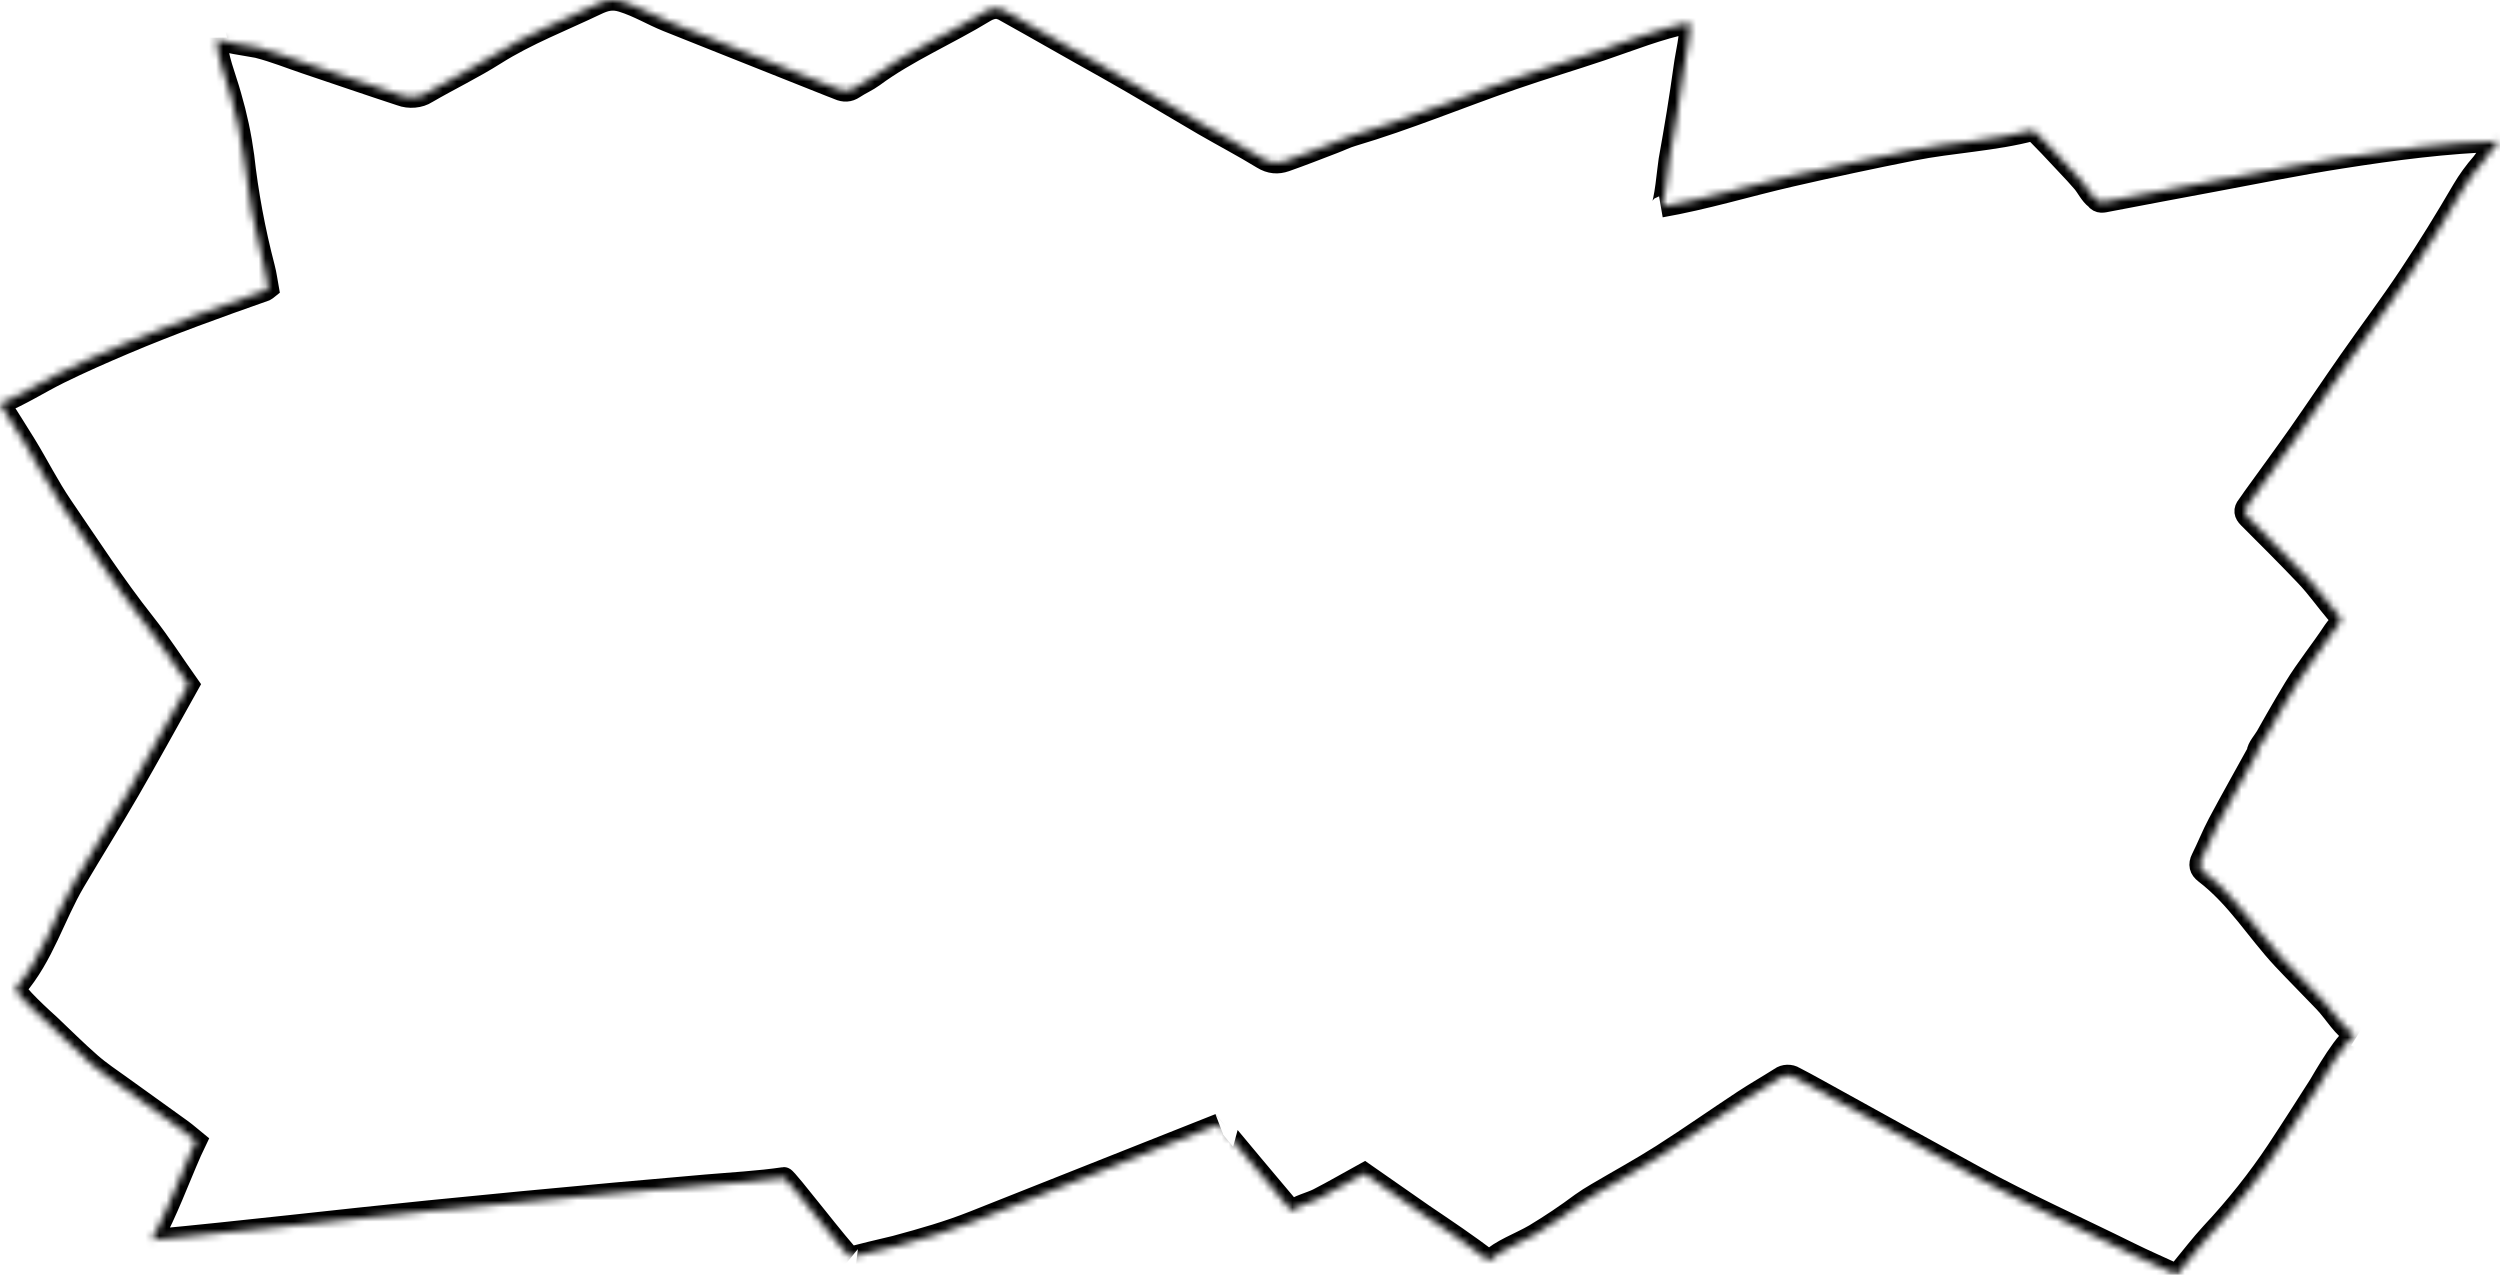 <svg width="353" height="180" viewBox="0 0 353 180" fill="none" xmlns="http://www.w3.org/2000/svg">
<mask id="path-1-inside-1_103_219" fill="white">
<path d="M347.728 26.77C348.488 25.481 349.393 24.234 350.435 23.041C350.717 22.714 352.598 19.937 353.01 19.925C345.421 20.161 337.999 21.139 330.578 22.305C324.549 23.245 318.572 24.468 312.578 25.582C307.589 26.509 302.605 27.449 297.625 28.404C296.979 28.526 296.391 28.735 295.906 28.07C295.125 27.484 294.647 26.407 294.049 25.719C293.361 24.91 292.618 24.12 291.872 23.335C291.528 22.975 287.25 18.331 287.033 18.397C281.562 19.857 275.657 20.083 270.027 21.2C264.301 22.335 258.61 23.551 252.956 24.853C246.831 26.252 240.765 28.124 234.516 29.208C235.046 29.116 235.548 23.33 235.678 22.669C236.074 20.448 236.463 18.223 236.824 15.997C237.185 13.77 237.511 11.586 237.818 9.379C238.086 7.375 238.705 5.184 238.581 3.188C234.138 4.103 230.327 5.668 226.17 7.072C222.012 8.476 217.785 9.734 213.638 11.17C206.072 13.791 198.689 16.876 190.968 19.164C190.053 19.432 189.193 19.869 188.303 20.201C186.047 21.061 183.805 21.95 181.524 22.749C180.414 23.137 179.365 23.067 178.254 22.385C175.534 20.718 172.679 19.225 169.908 17.621C165.344 14.955 160.839 12.226 156.237 9.639C151.423 6.969 146.701 4.232 141.917 1.575C141.653 1.408 141.34 1.28 140.999 1.199C140.311 1.07 139.589 1.352 139.053 1.681C133.922 4.82 128.048 7.324 123.343 10.813C122.497 11.436 121.479 11.864 120.592 12.458C119.87 12.943 119.186 12.95 118.422 12.621C118.078 12.468 117.71 12.346 117.356 12.204C112.239 10.167 107.118 8.129 101.994 6.092C99.39 5.057 96.787 4.02 94.188 2.979C92.049 2.116 90.123 0.919 87.836 0.212C86.436 -0.223 85.428 0.054 84.17 0.661C79.393 2.948 74.403 4.857 69.932 7.683C66.837 9.647 63.45 11.269 60.258 13.129C59.776 13.444 59.159 13.646 58.497 13.704C57.835 13.763 57.163 13.676 56.579 13.455C52.108 11.991 47.637 10.448 43.166 8.946C40.952 8.201 38.737 7.3 36.416 6.708C35.728 6.534 30.569 5.864 30.569 5.328C30.614 8.062 31.849 10.827 32.585 13.507C33.412 16.335 34.02 19.191 34.404 22.063C34.988 27.324 35.96 32.562 37.317 37.756C37.585 38.758 37.709 39.79 37.881 40.728C37.743 40.841 37.59 40.945 37.423 41.038C30.755 43.389 24.104 45.776 17.611 48.529C14.489 49.853 11.397 51.212 8.412 52.681C5.551 54.092 3.006 55.766 -0.01 56.995C1.217 58.949 2.449 60.867 3.652 62.828C5.403 65.683 6.885 68.68 8.776 71.45C12.576 77.008 16.218 82.653 20.431 87.978C22.673 90.814 24.606 93.856 26.621 96.698C23.77 101.788 21.085 106.705 18.275 111.562C15.764 115.904 13.092 120.172 10.544 124.493C7.648 129.407 6.177 134.92 2.246 139.505C1.792 140.022 6.4 144.148 7.06 144.752C8.955 146.539 10.768 148.366 12.759 150.108C14.134 151.319 15.716 152.36 17.23 153.454C20.046 155.492 22.883 157.502 25.7 159.543C26.387 160.049 27.034 160.625 27.681 161.151C27.399 161.746 27.189 162.169 26.993 162.602C25.17 166.754 23.63 171.026 21.432 175.081C34.5 173.85 47.537 172.293 60.637 170.979C69.303 170.109 77.98 169.279 86.666 168.489C91.009 168.097 95.353 167.713 99.7 167.337C103.332 167.024 107.111 166.827 110.705 166.298C111.049 166.246 118.924 176.596 120.138 177.583C119.977 177.451 125.885 176.116 126.452 175.961C130.373 174.893 133.836 173.918 137.502 172.462L148.909 167.934L172.133 158.723C172.084 158.741 181.576 170.057 182.398 171.005C183.106 170.271 185.06 169.817 186.126 169.27C188.354 168.125 190.487 166.876 192.66 165.684C192.66 165.684 200.411 171.092 200.938 171.454C204.122 173.614 207.317 175.733 210.288 178.037C211.905 176.452 214.57 175.556 216.685 174.32C218.986 172.933 221.177 171.462 223.246 169.914C223.945 169.418 224.679 168.947 225.447 168.503C228.518 166.69 231.662 164.976 234.657 163.07C238.547 160.592 242.309 157.944 246.157 155.408C247.877 154.279 249.661 153.263 251.395 152.163C251.517 152.067 251.666 151.989 251.833 151.934C252.001 151.878 252.183 151.846 252.369 151.841C252.555 151.835 252.74 151.855 252.914 151.899C253.089 151.944 253.248 152.012 253.382 152.1C254.445 152.645 255.491 153.219 256.536 153.795C263.968 157.9 271.393 162.023 278.859 166.091C285.895 169.93 293.385 173.283 300.703 176.906C302.835 177.964 305.033 178.911 307.402 180.005C307.619 179.708 307.784 179.462 307.973 179.229C309.397 177.51 310.742 175.73 312.265 174.087C315.744 170.367 318.831 166.481 321.502 162.461C323.528 159.404 325.492 156.31 327.462 153.228C327.717 152.824 331.726 145.705 332.772 146.358C330.736 145.107 329.677 143.041 328.184 141.482C326.248 139.455 324.26 137.471 322.338 135.423C318.607 131.426 315.845 126.724 311.333 123.277C310.611 122.727 310.449 122.076 310.869 121.246C311.691 119.6 312.358 117.896 313.221 116.271C315.009 112.911 316.891 109.594 318.724 106.253C318.724 105.59 319.649 104.572 319.996 103.947C320.427 103.18 320.859 102.415 321.293 101.652C322.161 100.13 323.053 98.614 323.968 97.105C325.66 94.317 327.751 91.768 329.543 89.034C329.804 88.636 330.492 87.973 330.519 87.543C330.547 87.113 330.124 86.812 329.811 86.443C328.367 84.755 327.153 82.982 325.591 81.341C322.947 78.557 320.213 75.839 317.489 73.112C316.915 72.541 316.822 72.031 317.324 71.405C317.623 71.027 317.867 70.611 318.149 70.23C320.295 67.251 322.476 64.291 324.584 61.295C326.991 57.853 329.323 54.362 331.73 50.918C334.519 46.921 337.459 43.023 340.145 38.979C342.821 34.972 345.324 30.891 347.728 26.77Z"/>
</mask>
<path d="M347.728 26.77C348.488 25.481 349.393 24.234 350.435 23.041C350.717 22.714 352.598 19.937 353.01 19.925C345.421 20.161 337.999 21.139 330.578 22.305C324.549 23.245 318.572 24.468 312.578 25.582C307.589 26.509 302.605 27.449 297.625 28.404C296.979 28.526 296.391 28.735 295.906 28.07C295.125 27.484 294.647 26.407 294.049 25.719C293.361 24.91 292.618 24.12 291.872 23.335C291.528 22.975 287.25 18.331 287.033 18.397C281.562 19.857 275.657 20.083 270.027 21.2C264.301 22.335 258.61 23.551 252.956 24.853C246.831 26.252 240.765 28.124 234.516 29.208C235.046 29.116 235.548 23.33 235.678 22.669C236.074 20.448 236.463 18.223 236.824 15.997C237.185 13.77 237.511 11.586 237.818 9.379C238.086 7.375 238.705 5.184 238.581 3.188C234.138 4.103 230.327 5.668 226.17 7.072C222.012 8.476 217.785 9.734 213.638 11.17C206.072 13.791 198.689 16.876 190.968 19.164C190.053 19.432 189.193 19.869 188.303 20.201C186.047 21.061 183.805 21.95 181.524 22.749C180.414 23.137 179.365 23.067 178.254 22.385C175.534 20.718 172.679 19.225 169.908 17.621C165.344 14.955 160.839 12.226 156.237 9.639C151.423 6.969 146.701 4.232 141.917 1.575C141.653 1.408 141.34 1.28 140.999 1.199C140.311 1.07 139.589 1.352 139.053 1.681C133.922 4.82 128.048 7.324 123.343 10.813C122.497 11.436 121.479 11.864 120.592 12.458C119.87 12.943 119.186 12.95 118.422 12.621C118.078 12.468 117.71 12.346 117.356 12.204C112.239 10.167 107.118 8.129 101.994 6.092C99.39 5.057 96.787 4.02 94.188 2.979C92.049 2.116 90.123 0.919 87.836 0.212C86.436 -0.223 85.428 0.054 84.17 0.661C79.393 2.948 74.403 4.857 69.932 7.683C66.837 9.647 63.45 11.269 60.258 13.129C59.776 13.444 59.159 13.646 58.497 13.704C57.835 13.763 57.163 13.676 56.579 13.455C52.108 11.991 47.637 10.448 43.166 8.946C40.952 8.201 38.737 7.3 36.416 6.708C35.728 6.534 30.569 5.864 30.569 5.328C30.614 8.062 31.849 10.827 32.585 13.507C33.412 16.335 34.02 19.191 34.404 22.063C34.988 27.324 35.96 32.562 37.317 37.756C37.585 38.758 37.709 39.79 37.881 40.728C37.743 40.841 37.59 40.945 37.423 41.038C30.755 43.389 24.104 45.776 17.611 48.529C14.489 49.853 11.397 51.212 8.412 52.681C5.551 54.092 3.006 55.766 -0.01 56.995C1.217 58.949 2.449 60.867 3.652 62.828C5.403 65.683 6.885 68.68 8.776 71.45C12.576 77.008 16.218 82.653 20.431 87.978C22.673 90.814 24.606 93.856 26.621 96.698C23.77 101.788 21.085 106.705 18.275 111.562C15.764 115.904 13.092 120.172 10.544 124.493C7.648 129.407 6.177 134.92 2.246 139.505C1.792 140.022 6.4 144.148 7.06 144.752C8.955 146.539 10.768 148.366 12.759 150.108C14.134 151.319 15.716 152.36 17.23 153.454C20.046 155.492 22.883 157.502 25.7 159.543C26.387 160.049 27.034 160.625 27.681 161.151C27.399 161.746 27.189 162.169 26.993 162.602C25.17 166.754 23.63 171.026 21.432 175.081C34.5 173.85 47.537 172.293 60.637 170.979C69.303 170.109 77.98 169.279 86.666 168.489C91.009 168.097 95.353 167.713 99.7 167.337C103.332 167.024 107.111 166.827 110.705 166.298C111.049 166.246 118.924 176.596 120.138 177.583C119.977 177.451 125.885 176.116 126.452 175.961C130.373 174.893 133.836 173.918 137.502 172.462L148.909 167.934L172.133 158.723C172.084 158.741 181.576 170.057 182.398 171.005C183.106 170.271 185.06 169.817 186.126 169.27C188.354 168.125 190.487 166.876 192.66 165.684C192.66 165.684 200.411 171.092 200.938 171.454C204.122 173.614 207.317 175.733 210.288 178.037C211.905 176.452 214.57 175.556 216.685 174.32C218.986 172.933 221.177 171.462 223.246 169.914C223.945 169.418 224.679 168.947 225.447 168.503C228.518 166.69 231.662 164.976 234.657 163.07C238.547 160.592 242.309 157.944 246.157 155.408C247.877 154.279 249.661 153.263 251.395 152.163C251.517 152.067 251.666 151.989 251.833 151.934C252.001 151.878 252.183 151.846 252.369 151.841C252.555 151.835 252.74 151.855 252.914 151.899C253.089 151.944 253.248 152.012 253.382 152.1C254.445 152.645 255.491 153.219 256.536 153.795C263.968 157.9 271.393 162.023 278.859 166.091C285.895 169.93 293.385 173.283 300.703 176.906C302.835 177.964 305.033 178.911 307.402 180.005C307.619 179.708 307.784 179.462 307.973 179.229C309.397 177.51 310.742 175.73 312.265 174.087C315.744 170.367 318.831 166.481 321.502 162.461C323.528 159.404 325.492 156.31 327.462 153.228C327.717 152.824 331.726 145.705 332.772 146.358C330.736 145.107 329.677 143.041 328.184 141.482C326.248 139.455 324.26 137.471 322.338 135.423C318.607 131.426 315.845 126.724 311.333 123.277C310.611 122.727 310.449 122.076 310.869 121.246C311.691 119.6 312.358 117.896 313.221 116.271C315.009 112.911 316.891 109.594 318.724 106.253C318.724 105.59 319.649 104.572 319.996 103.947C320.427 103.18 320.859 102.415 321.293 101.652C322.161 100.13 323.053 98.614 323.968 97.105C325.66 94.317 327.751 91.768 329.543 89.034C329.804 88.636 330.492 87.973 330.519 87.543C330.547 87.113 330.124 86.812 329.811 86.443C328.367 84.755 327.153 82.982 325.591 81.341C322.947 78.557 320.213 75.839 317.489 73.112C316.915 72.541 316.822 72.031 317.324 71.405C317.623 71.027 317.867 70.611 318.149 70.23C320.295 67.251 322.476 64.291 324.584 61.295C326.991 57.853 329.323 54.362 331.73 50.918C334.519 46.921 337.459 43.023 340.145 38.979C342.821 34.972 345.324 30.891 347.728 26.77Z" stroke="black" stroke-width="3" mask="url(#path-1-inside-1_103_219)"/>
</svg>

